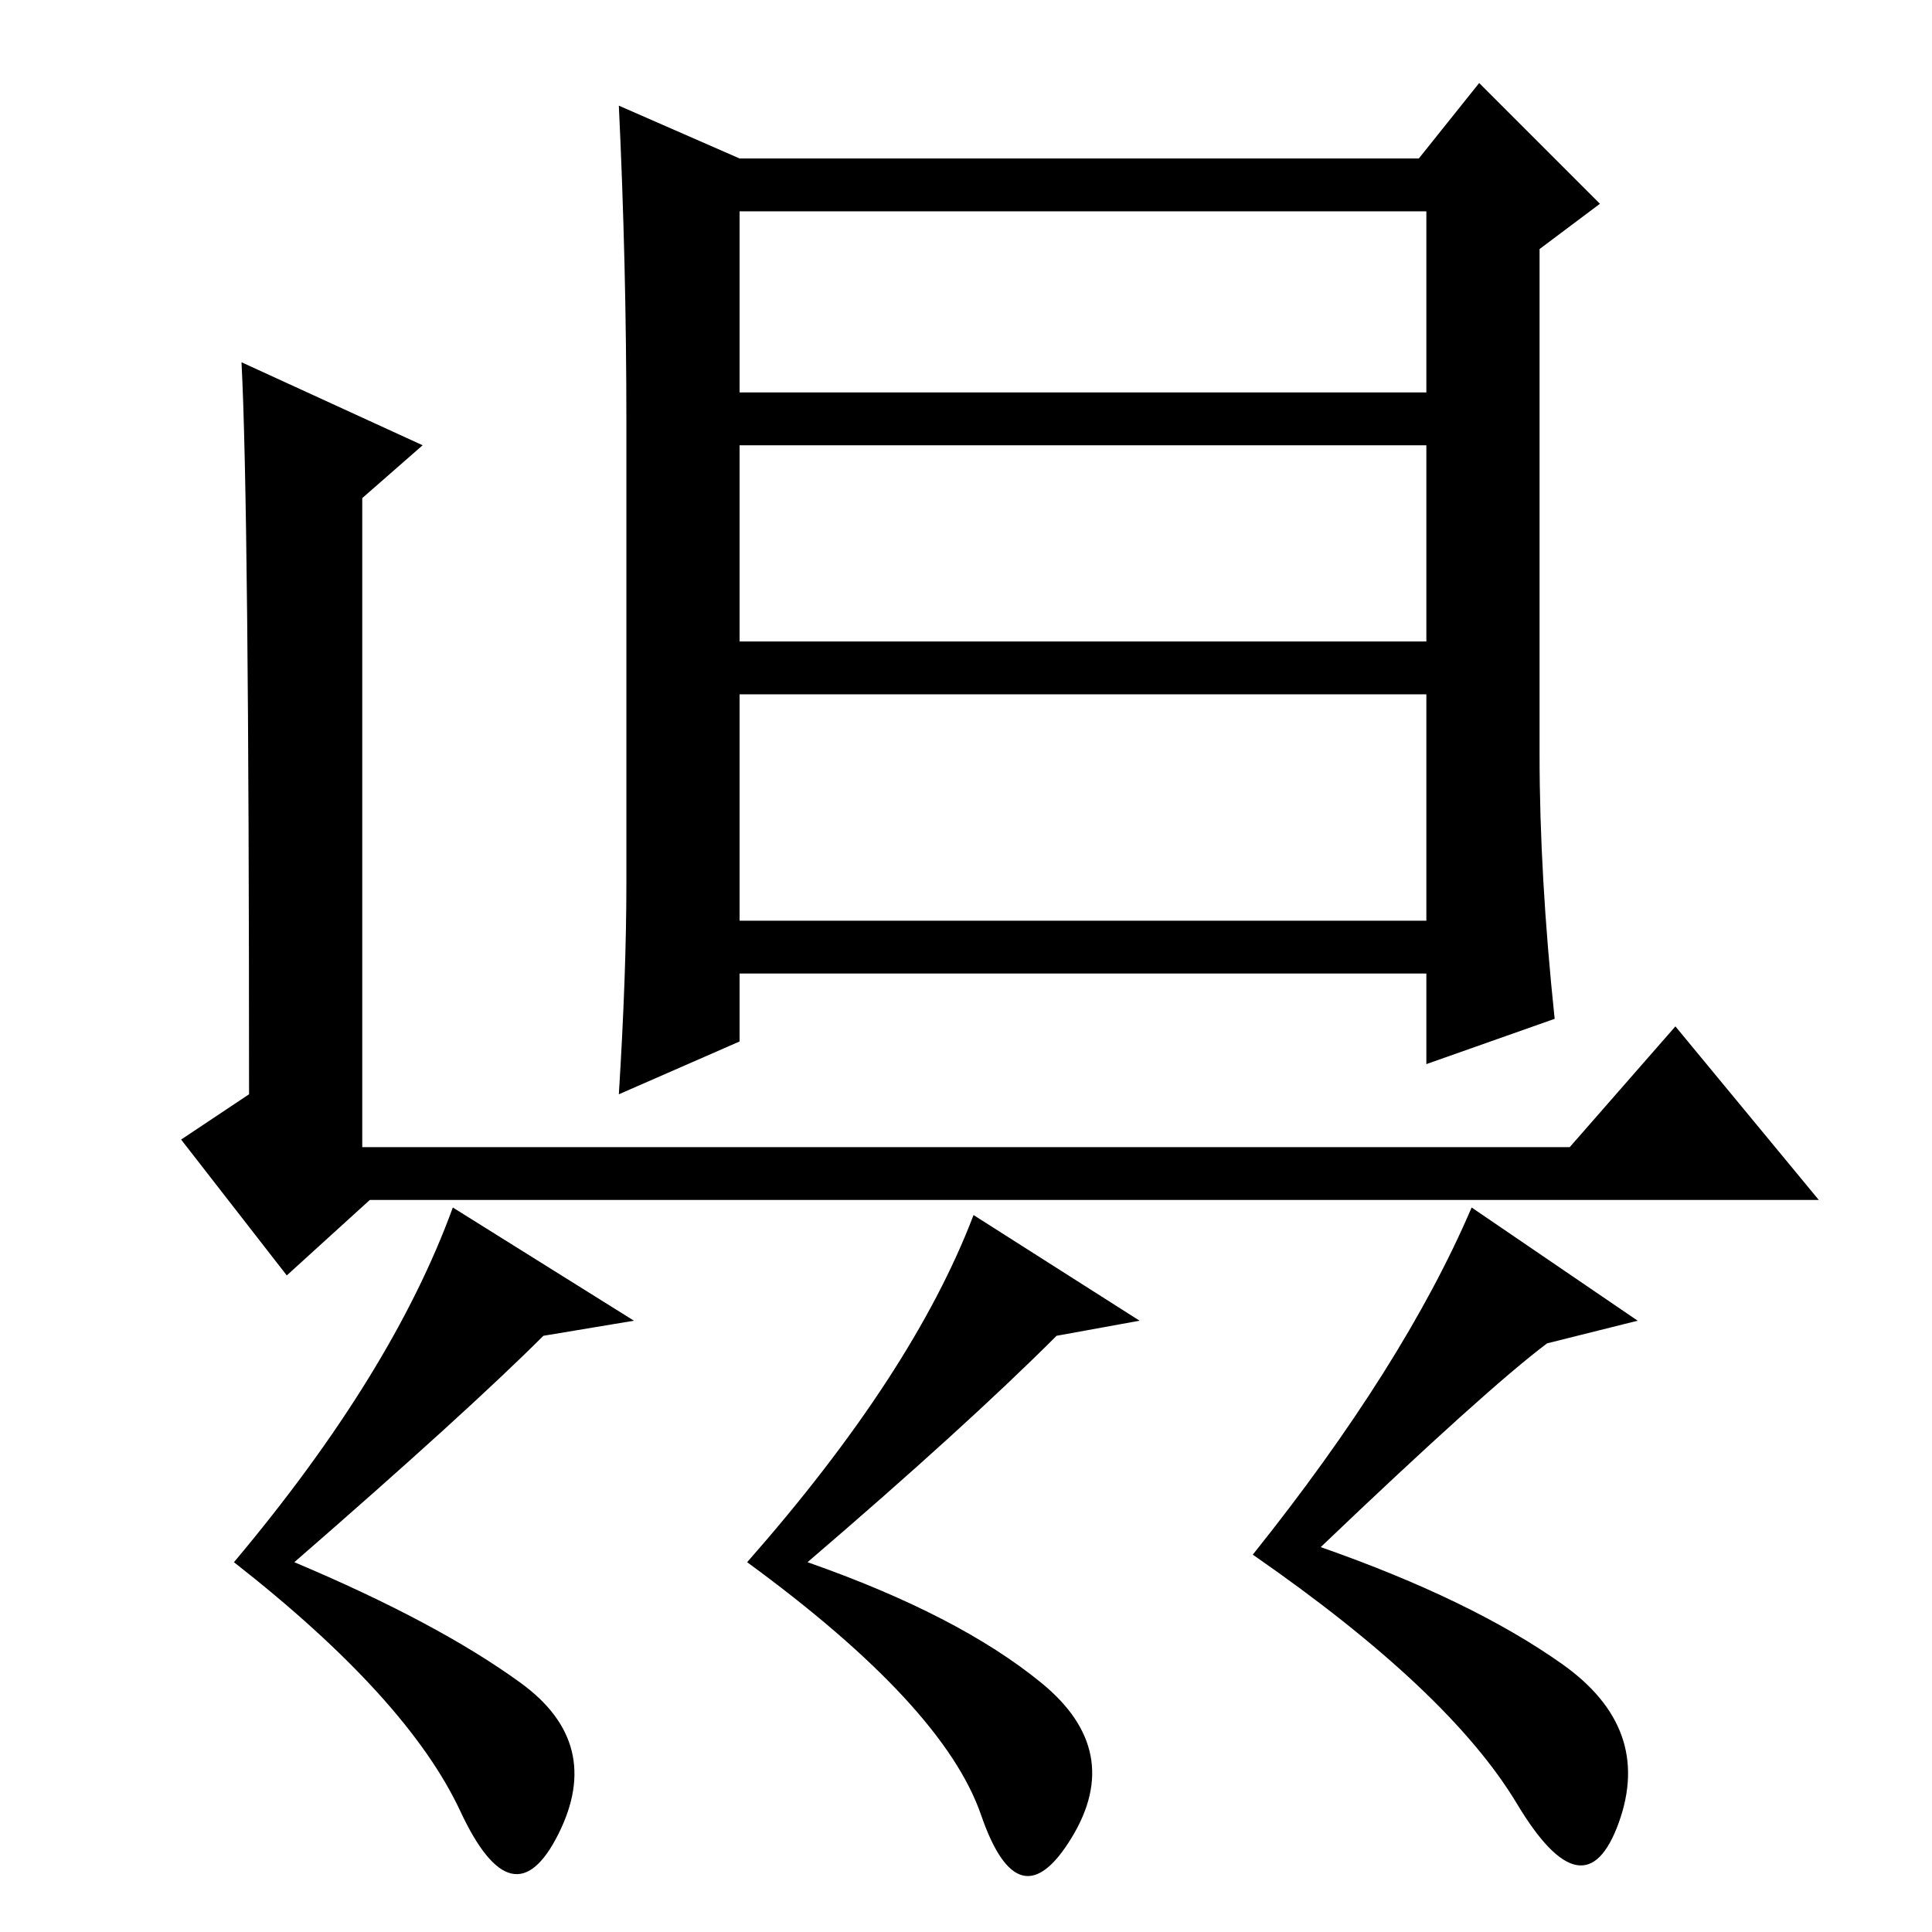 <?xml version="1.0" standalone="no"?>
<!DOCTYPE svg PUBLIC "-//W3C//DTD SVG 1.1//EN" "http://www.w3.org/Graphics/SVG/1.1/DTD/svg11.dtd" >
<svg xmlns="http://www.w3.org/2000/svg" xmlns:xlink="http://www.w3.org/1999/xlink" version="1.1" viewBox="0 -36 256 256">
  <g transform="matrix(1 0 0 -1 0 220)">
   <path fill="currentColor"
d="M98 171h91v26h-91v-26zM98 134h91v30h-91v-30zM196 245l16 -16l-8 -6v-67q0 -16 2 -35l-17 -6v12h-91v-9l-16 -7q1 16 1 28v61q0 21 -1 42l16 -7h90zM241 97h-192l-11 -10l-14 18l9 6q0 78 -1 97l24 -11l-8 -7v-86h160l14 16zM98 228v-24h91v24h-91zM39 49q19 -8 30 -16
t5 -20t-13 3t-30 33q21 25 29 47l24 -15l-12 -2q-10 -10 -33 -30zM107 49q20 -7 31 -16t4 -20.5t-12 3t-31 33.5q22 25 30 46l22 -14l-11 -2q-12 -12 -33 -30zM175 51q20 -7 32 -15.5t7.5 -21t-13.5 2.5t-35 33q20 25 29 46l22 -15l-12 -3q-8 -6 -30 -27z" />
  </g>

</svg>
